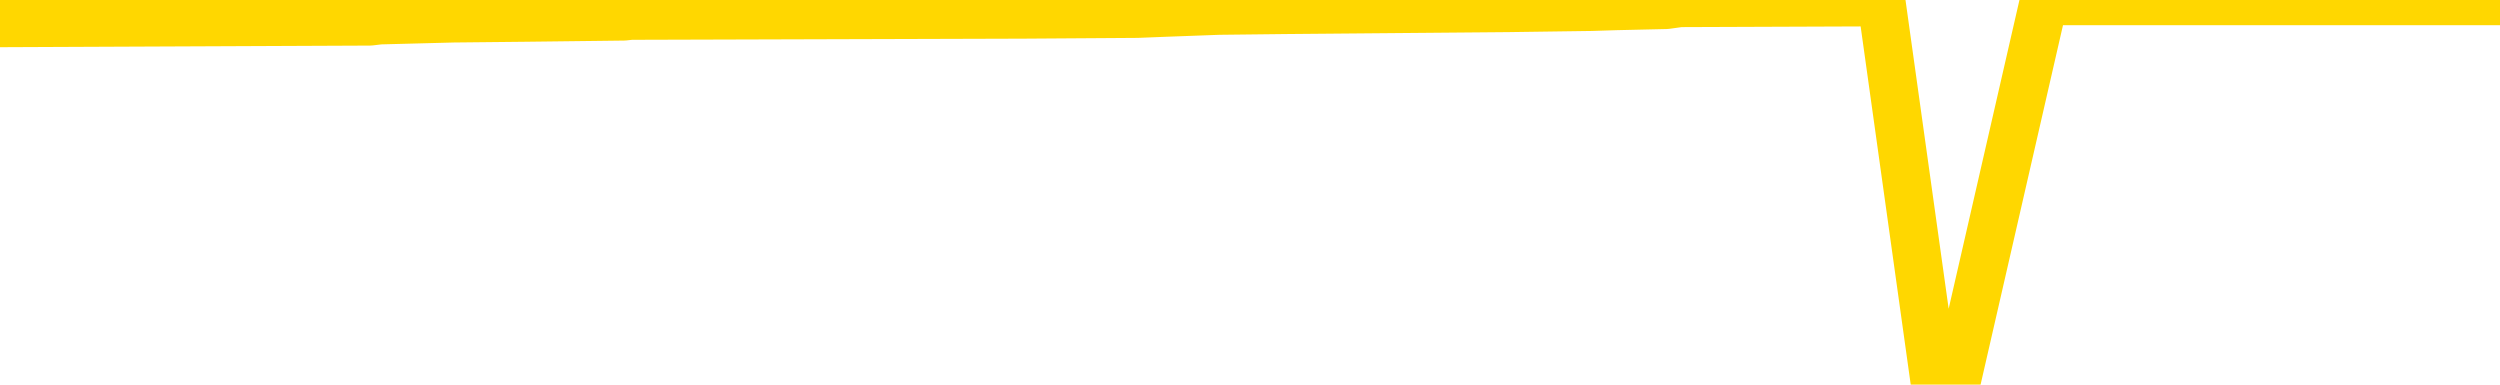 <svg xmlns="http://www.w3.org/2000/svg" version="1.1" viewBox="0 0 6500 1000">
	<path fill="none" stroke="gold" stroke-width="125" stroke-linecap="round" stroke-linejoin="round" d="M0 2544  L-243560 2544 L-243376 2542 L-242886 2537 L-242592 2534 L-242281 2529 L-242046 2527 L-241993 2522 L-241934 2517 L-241780 2514 L-241740 2509 L-241607 2507 L-241315 2504 L-240774 2504 L-240164 2502 L-240116 2502 L-239476 2499 L-239442 2499 L-238917 2499 L-238784 2497 L-238394 2492 L-238066 2487 L-237949 2482 L-237738 2477 L-237021 2477 L-236451 2474 L-236343 2474 L-236169 2472 L-235948 2467 L-235546 2464 L-235520 2459 L-234592 2454 L-234505 2449 L-234423 2444 L-234353 2439 L-234055 2436 L-233903 2431 L-232013 2434 L-231912 2434 L-231650 2434 L-231356 2436 L-231215 2431 L-230966 2431 L-230931 2429 L-230772 2426 L-230309 2421 L-230056 2419 L-229843 2414 L-229592 2411 L-229243 2409 L-228316 2404 L-228222 2399 L-227811 2396 L-226641 2391 L-225451 2389 L-225359 2384 L-225332 2379 L-225066 2374 L-224767 2369 L-224638 2364 L-224601 2359 L-223786 2359 L-223402 2361 L-222342 2364 L-222280 2364 L-222015 2414 L-221544 2462 L-221351 2509 L-221088 2557 L-220751 2554 L-220615 2552 L-220160 2549 L-219417 2547 L-219399 2544 L-219234 2539 L-219166 2539 L-218650 2537 L-217621 2537 L-217425 2534 L-216936 2532 L-216574 2529 L-216165 2529 L-215780 2532 L-214076 2532 L-213978 2532 L-213907 2532 L-213845 2532 L-213661 2529 L-213324 2529 L-212684 2527 L-212607 2524 L-212546 2524 L-212359 2522 L-212279 2522 L-212102 2519 L-212083 2517 L-211853 2517 L-211465 2514 L-210577 2514 L-210537 2512 L-210449 2509 L-210422 2504 L-209414 2502 L-209264 2497 L-209240 2494 L-209107 2492 L-209067 2489 L-207809 2487 L-207751 2487 L-207211 2484 L-207159 2484 L-207112 2484 L-206717 2482 L-206577 2479 L-206377 2477 L-206231 2477 L-206066 2477 L-205789 2479 L-205431 2479 L-204878 2477 L-204233 2474 L-203975 2469 L-203821 2467 L-203420 2464 L-203380 2462 L-203259 2459 L-203197 2462 L-203183 2462 L-203090 2462 L-202796 2459 L-202645 2449 L-202315 2444 L-202237 2439 L-202161 2436 L-201934 2429 L-201868 2424 L-201640 2419 L-201588 2414 L-201423 2411 L-200417 2409 L-200234 2406 L-199683 2404 L-199290 2399 L-198892 2396 L-198042 2391 L-197964 2389 L-197385 2386 L-196944 2386 L-196703 2384 L-196545 2384 L-196145 2379 L-196124 2379 L-195679 2376 L-195274 2374 L-195138 2369 L-194963 2364 L-194826 2359 L-194576 2354 L-193576 2351 L-193494 2349 L-193359 2346 L-193320 2344 L-192430 2341 L-192214 2339 L-191771 2336 L-191654 2334 L-191597 2331 L-190921 2331 L-190820 2329 L-190792 2329 L-189450 2326 L-189044 2324 L-189005 2321 L-188076 2319 L-187978 2316 L-187845 2314 L-187441 2311 L-187415 2309 L-187322 2306 L-187105 2304 L-186694 2299 L-185541 2294 L-185249 2289 L-185220 2284 L-184612 2281 L-184362 2276 L-184343 2274 L-183413 2271 L-183362 2266 L-183239 2264 L-183222 2259 L-183066 2256 L-182891 2251 L-182754 2249 L-182698 2246 L-182590 2244 L-182505 2241 L-182271 2239 L-182196 2236 L-181888 2234 L-181770 2231 L-181600 2228 L-181509 2226 L-181406 2226 L-181383 2223 L-181306 2223 L-181208 2218 L-180841 2216 L-180737 2213 L-180233 2211 L-179781 2208 L-179743 2206 L-179719 2203 L-179678 2201 L-179550 2198 L-179449 2196 L-179007 2193 L-178725 2191 L-178133 2188 L-178002 2186 L-177728 2181 L-177575 2178 L-177422 2176 L-177337 2171 L-177259 2168 L-177073 2166 L-177023 2166 L-176995 2163 L-176916 2161 L-176892 2158 L-176609 2153 L-176005 2148 L-175010 2146 L-174712 2143 L-173978 2141 L-173733 2138 L-173644 2136 L-173066 2133 L-172368 2131 L-171616 2128 L-171297 2126 L-170914 2121 L-170837 2118 L-170203 2116 L-170017 2113 L-169929 2113 L-169800 2113 L-169487 2111 L-169438 2108 L-169296 2106 L-169274 2103 L-168306 2101 L-167761 2098 L-167283 2098 L-167222 2098 L-166898 2098 L-166877 2096 L-166814 2096 L-166604 2093 L-166527 2091 L-166472 2088 L-166450 2086 L-166411 2083 L-166395 2081 L-165638 2078 L-165621 2076 L-164822 2073 L-164669 2071 L-163764 2068 L-163258 2066 L-163029 2061 L-162987 2061 L-162872 2058 L-162696 2056 L-161941 2058 L-161806 2056 L-161642 2053 L-161324 2051 L-161148 2046 L-160126 2041 L-160103 2036 L-159852 2033 L-159639 2028 L-159005 2026 L-158767 2020 L-158734 2015 L-158556 2010 L-158476 2005 L-158386 2003 L-158322 1998 L-157881 1993 L-157858 1990 L-157317 1988 L-157061 1985 L-156566 1983 L-155689 1980 L-155652 1978 L-155600 1975 L-155559 1973 L-155441 1970 L-155165 1968 L-154958 1963 L-154761 1958 L-154737 1953 L-154687 1948 L-154648 1945 L-154570 1943 L-153973 1938 L-153912 1935 L-153809 1933 L-153655 1930 L-153023 1928 L-152342 1925 L-152039 1920 L-151692 1918 L-151495 1915 L-151447 1910 L-151126 1908 L-150499 1905 L-150352 1903 L-150316 1900 L-150258 1898 L-150181 1893 L-149940 1893 L-149852 1890 L-149758 1888 L-149464 1885 L-149329 1883 L-149269 1880 L-149232 1875 L-148960 1875 L-147954 1873 L-147779 1870 L-147728 1870 L-147435 1868 L-147243 1863 L-146910 1860 L-146403 1858 L-145841 1853 L-145826 1848 L-145810 1845 L-145709 1840 L-145595 1835 L-145555 1830 L-145518 1828 L-145452 1828 L-145424 1825 L-145285 1828 L-144992 1828 L-144942 1828 L-144837 1828 L-144572 1825 L-144108 1823 L-143963 1823 L-143909 1818 L-143851 1815 L-143660 1813 L-143295 1810 L-143081 1810 L-142886 1810 L-142828 1810 L-142769 1805 L-142615 1802 L-142346 1800 L-141916 1813 L-141900 1813 L-141823 1810 L-141759 1807 L-141630 1790 L-141606 1787 L-141322 1785 L-141274 1782 L-141220 1780 L-140757 1777 L-140719 1777 L-140678 1775 L-140488 1772 L-140007 1770 L-139520 1767 L-139504 1765 L-139466 1762 L-139209 1760 L-139132 1755 L-138902 1752 L-138886 1747 L-138591 1742 L-138149 1740 L-137702 1737 L-137198 1735 L-137044 1732 L-136757 1730 L-136717 1725 L-136386 1722 L-136164 1720 L-135647 1715 L-135571 1712 L-135324 1707 L-135129 1702 L-135069 1700 L-134293 1697 L-134219 1697 L-133988 1695 L-133972 1695 L-133910 1692 L-133714 1690 L-133250 1690 L-133227 1687 L-133097 1687 L-131796 1687 L-131780 1687 L-131702 1685 L-131609 1685 L-131392 1685 L-131239 1682 L-131061 1685 L-131007 1687 L-130720 1690 L-130680 1690 L-130311 1690 L-129870 1690 L-129687 1690 L-129366 1687 L-129071 1687 L-128625 1682 L-128553 1680 L-128091 1675 L-127653 1672 L-127471 1670 L-126017 1665 L-125885 1662 L-125428 1657 L-125202 1655 L-124816 1650 L-124299 1645 L-123345 1640 L-122551 1635 L-121876 1632 L-121451 1627 L-121140 1625 L-120910 1617 L-120226 1610 L-120213 1602 L-120003 1592 L-119981 1589 L-119807 1584 L-118857 1582 L-118589 1577 L-117774 1574 L-117463 1569 L-117426 1567 L-117368 1562 L-116752 1559 L-116114 1554 L-114488 1552 L-113814 1549 L-113172 1549 L-113094 1549 L-113038 1549 L-113002 1549 L-112974 1547 L-112862 1542 L-112844 1539 L-112821 1537 L-112668 1534 L-112614 1529 L-112536 1527 L-112417 1524 L-112319 1522 L-112202 1519 L-111932 1514 L-111663 1512 L-111645 1507 L-111445 1504 L-111299 1499 L-111072 1497 L-110938 1494 L-110629 1492 L-110569 1489 L-110216 1484 L-109867 1482 L-109766 1479 L-109702 1474 L-109642 1472 L-109258 1467 L-108877 1464 L-108773 1462 L-108512 1459 L-108241 1454 L-108082 1452 L-108049 1449 L-107988 1447 L-107846 1444 L-107662 1442 L-107618 1439 L-107330 1439 L-107314 1437 L-107080 1437 L-107019 1434 L-106981 1434 L-106401 1432 L-106268 1429 L-106244 1419 L-106226 1402 L-106209 1381 L-106192 1361 L-106168 1341 L-106152 1326 L-106131 1309 L-106114 1291 L-106091 1281 L-106074 1271 L-106052 1264 L-106036 1259 L-105987 1251 L-105914 1244 L-105880 1231 L-105856 1221 L-105820 1211 L-105779 1201 L-105742 1196 L-105726 1186 L-105702 1179 L-105665 1173 L-105648 1166 L-105625 1161 L-105607 1156 L-105589 1151 L-105573 1146 L-105544 1138 L-105518 1131 L-105472 1128 L-105456 1123 L-105414 1121 L-105366 1116 L-105295 1111 L-105280 1106 L-105264 1101 L-105201 1098 L-105162 1096 L-105123 1093 L-104957 1091 L-104892 1088 L-104876 1086 L-104832 1081 L-104773 1078 L-104561 1076 L-104527 1073 L-104485 1071 L-104407 1068 L-103870 1066 L-103791 1063 L-103687 1058 L-103598 1056 L-103422 1053 L-103072 1051 L-102916 1048 L-102478 1046 L-102321 1043 L-102191 1041 L-101488 1036 L-101286 1033 L-100326 1028 L-99843 1026 L-99744 1026 L-99652 1023 L-99407 1021 L-99334 1018 L-98891 1013 L-98795 1011 L-98780 1008 L-98764 1006 L-98739 1003 L-98273 1001 L-98056 998 L-97917 996 L-97623 993 L-97534 991 L-97493 988 L-97463 986 L-97291 983 L-97232 981 L-97155 978 L-97075 976 L-97005 976 L-96696 973 L-96611 971 L-96397 968 L-96362 965 L-95678 963 L-95580 960 L-95374 958 L-95328 955 L-95049 953 L-94987 950 L-94970 945 L-94892 943 L-94584 938 L-94560 935 L-94506 930 L-94483 928 L-94361 925 L-94225 920 L-93981 918 L-93855 918 L-93208 915 L-93192 915 L-93168 915 L-92987 910 L-92911 908 L-92819 905 L-92392 903 L-91976 900 L-91583 895 L-91504 893 L-91485 890 L-91122 888 L-90885 885 L-90657 883 L-90344 880 L-90266 878 L-90185 873 L-90007 868 L-89992 865 L-89726 860 L-89646 858 L-89416 855 L-89190 853 L-88874 853 L-88699 850 L-88338 850 L-87946 848 L-87877 843 L-87813 840 L-87673 835 L-87621 833 L-87519 828 L-87018 825 L-86820 823 L-86574 820 L-86388 818 L-86089 815 L-86012 813 L-85846 808 L-84962 805 L-84933 800 L-84810 795 L-84232 793 L-84154 790 L-83440 790 L-83128 790 L-82915 790 L-82898 790 L-82512 790 L-81987 785 L-81541 783 L-81211 780 L-81058 778 L-80733 778 L-80554 775 L-80473 775 L-80266 770 L-80091 768 L-79162 765 L-78273 763 L-78234 760 L-78006 760 L-77626 758 L-76839 755 L-76605 752 L-76529 750 L-76171 747 L-75599 742 L-75332 740 L-74946 737 L-74842 737 L-74672 737 L-74054 737 L-73843 737 L-73535 737 L-73482 735 L-73354 732 L-73301 730 L-73182 727 L-72846 722 L-71886 720 L-71755 715 L-71553 712 L-70922 710 L-70611 707 L-70197 705 L-70169 702 L-70024 700 L-69604 697 L-68271 697 L-68224 695 L-68096 690 L-68079 687 L-67501 682 L-67296 680 L-67266 677 L-67225 675 L-67168 672 L-67130 670 L-67052 667 L-66909 665 L-66455 662 L-66336 660 L-66051 657 L-65678 655 L-65582 652 L-65255 650 L-64901 647 L-64731 645 L-64684 642 L-64575 640 L-64486 637 L-64458 635 L-64381 630 L-64078 627 L-64044 622 L-63972 620 L-63605 617 L-63269 615 L-63188 615 L-62968 612 L-62797 610 L-62769 607 L-62272 605 L-61723 600 L-60842 597 L-60744 592 L-60667 590 L-60393 587 L-60145 582 L-60071 580 L-60010 575 L-59891 572 L-59848 570 L-59738 567 L-59662 562 L-58961 560 L-58716 557 L-58676 555 L-58519 552 L-57920 552 L-57693 552 L-57601 552 L-57126 552 L-56529 547 L-56009 544 L-55988 542 L-55843 539 L-55523 539 L-54981 539 L-54749 539 L-54578 539 L-54092 537 L-53864 534 L-53779 532 L-53433 529 L-53107 529 L-52584 527 L-52257 524 L-51656 522 L-51459 517 L-51407 514 L-51366 512 L-51085 509 L-50400 504 L-50090 502 L-50065 497 L-49874 494 L-49651 492 L-49565 489 L-48902 484 L-48877 482 L-48656 477 L-48326 474 L-47974 469 L-47769 467 L-47536 462 L-47278 459 L-47089 454 L-47042 452 L-46815 449 L-46780 447 L-46624 444 L-46409 442 L-46236 439 L-46145 437 L-45867 434 L-45624 432 L-45308 429 L-44882 429 L-44845 429 L-44361 429 L-44128 429 L-43916 427 L-43690 424 L-43140 424 L-42893 422 L-42059 422 L-42003 419 L-41981 417 L-41823 414 L-41362 412 L-41321 409 L-40981 404 L-40848 402 L-40625 399 L-40053 397 L-39581 394 L-39387 392 L-39194 389 L-39004 387 L-38903 384 L-38534 382 L-38488 379 L-38407 377 L-37113 374 L-37065 372 L-36796 372 L-36651 372 L-36100 372 L-35984 369 L-35902 367 L-35543 364 L-35319 362 L-35038 359 L-34709 354 L-34201 352 L-34088 349 L-34009 347 L-33845 344 L-33551 344 L-33082 344 L-32885 347 L-32835 347 L-32185 344 L-32063 342 L-31609 342 L-31573 339 L-31105 337 L-30994 334 L-30978 331 L-30762 331 L-30581 329 L-30049 329 L-29020 329 L-28820 326 L-28362 324 L-27414 319 L-27315 316 L-26961 311 L-26901 309 L-26886 306 L-26851 304 L-26481 301 L-26361 299 L-26119 296 L-25956 294 L-25768 291 L-25647 289 L-24577 284 L-23719 281 L-23506 276 L-23409 274 L-23235 269 L-22902 266 L-22830 264 L-22772 261 L-22597 261 L-22208 259 L-21973 256 L-21862 254 L-21744 251 L-20764 249 L-20738 246 L-20144 241 L-20111 241 L-19963 239 L-19678 236 L-18766 236 L-17820 236 L-17667 234 L-17565 234 L-17433 231 L-17290 229 L-17264 226 L-17150 224 L-16931 221 L-16250 219 L-16120 216 L-15817 214 L-15577 209 L-15245 206 L-14606 204 L-14263 199 L-14202 196 L-14046 196 L-13124 196 L-12654 196 L-12610 196 L-12598 194 L-12556 191 L-12534 189 L-12507 186 L-12364 184 L-11941 181 L-11606 181 L-11415 179 L-10986 179 L-10798 176 L-10409 171 L-9875 169 L-9502 166 L-9481 166 L-9231 164 L-9113 161 L-9037 159 L-8901 156 L-8861 154 L-8782 151 L-8387 149 L-7891 146 L-7779 141 L-7606 139 L-7298 136 L-6851 134 L-6528 131 L-6385 126 L-5958 121 L-5805 116 L-5750 111 L-4936 108 L-4916 106 L-4544 103 L-4487 103 L-3358 101 L-3290 101 L-2732 98 L-2537 96 L-2401 93 L-2168 91 L-1821 88 L-1786 83 L-1751 81 L-1683 76 L-1334 73 L-1162 71 L-677 68 L-660 66 L-335 63 L-178 61 L962 56 L987 53 L1179 48 L1372 46 L1622 43 L1640 41 L2660 38 L2957 36 L3033 33 L3169 28 L3345 26 L3922 21 L4137 18 L4201 16 L4332 13 L4368 8 L4892 6 L5030 993 L5044 993 L5067 993 L5087 993 L5314 3 L6090 3 L6132 3 L6500 3" />
</svg>
